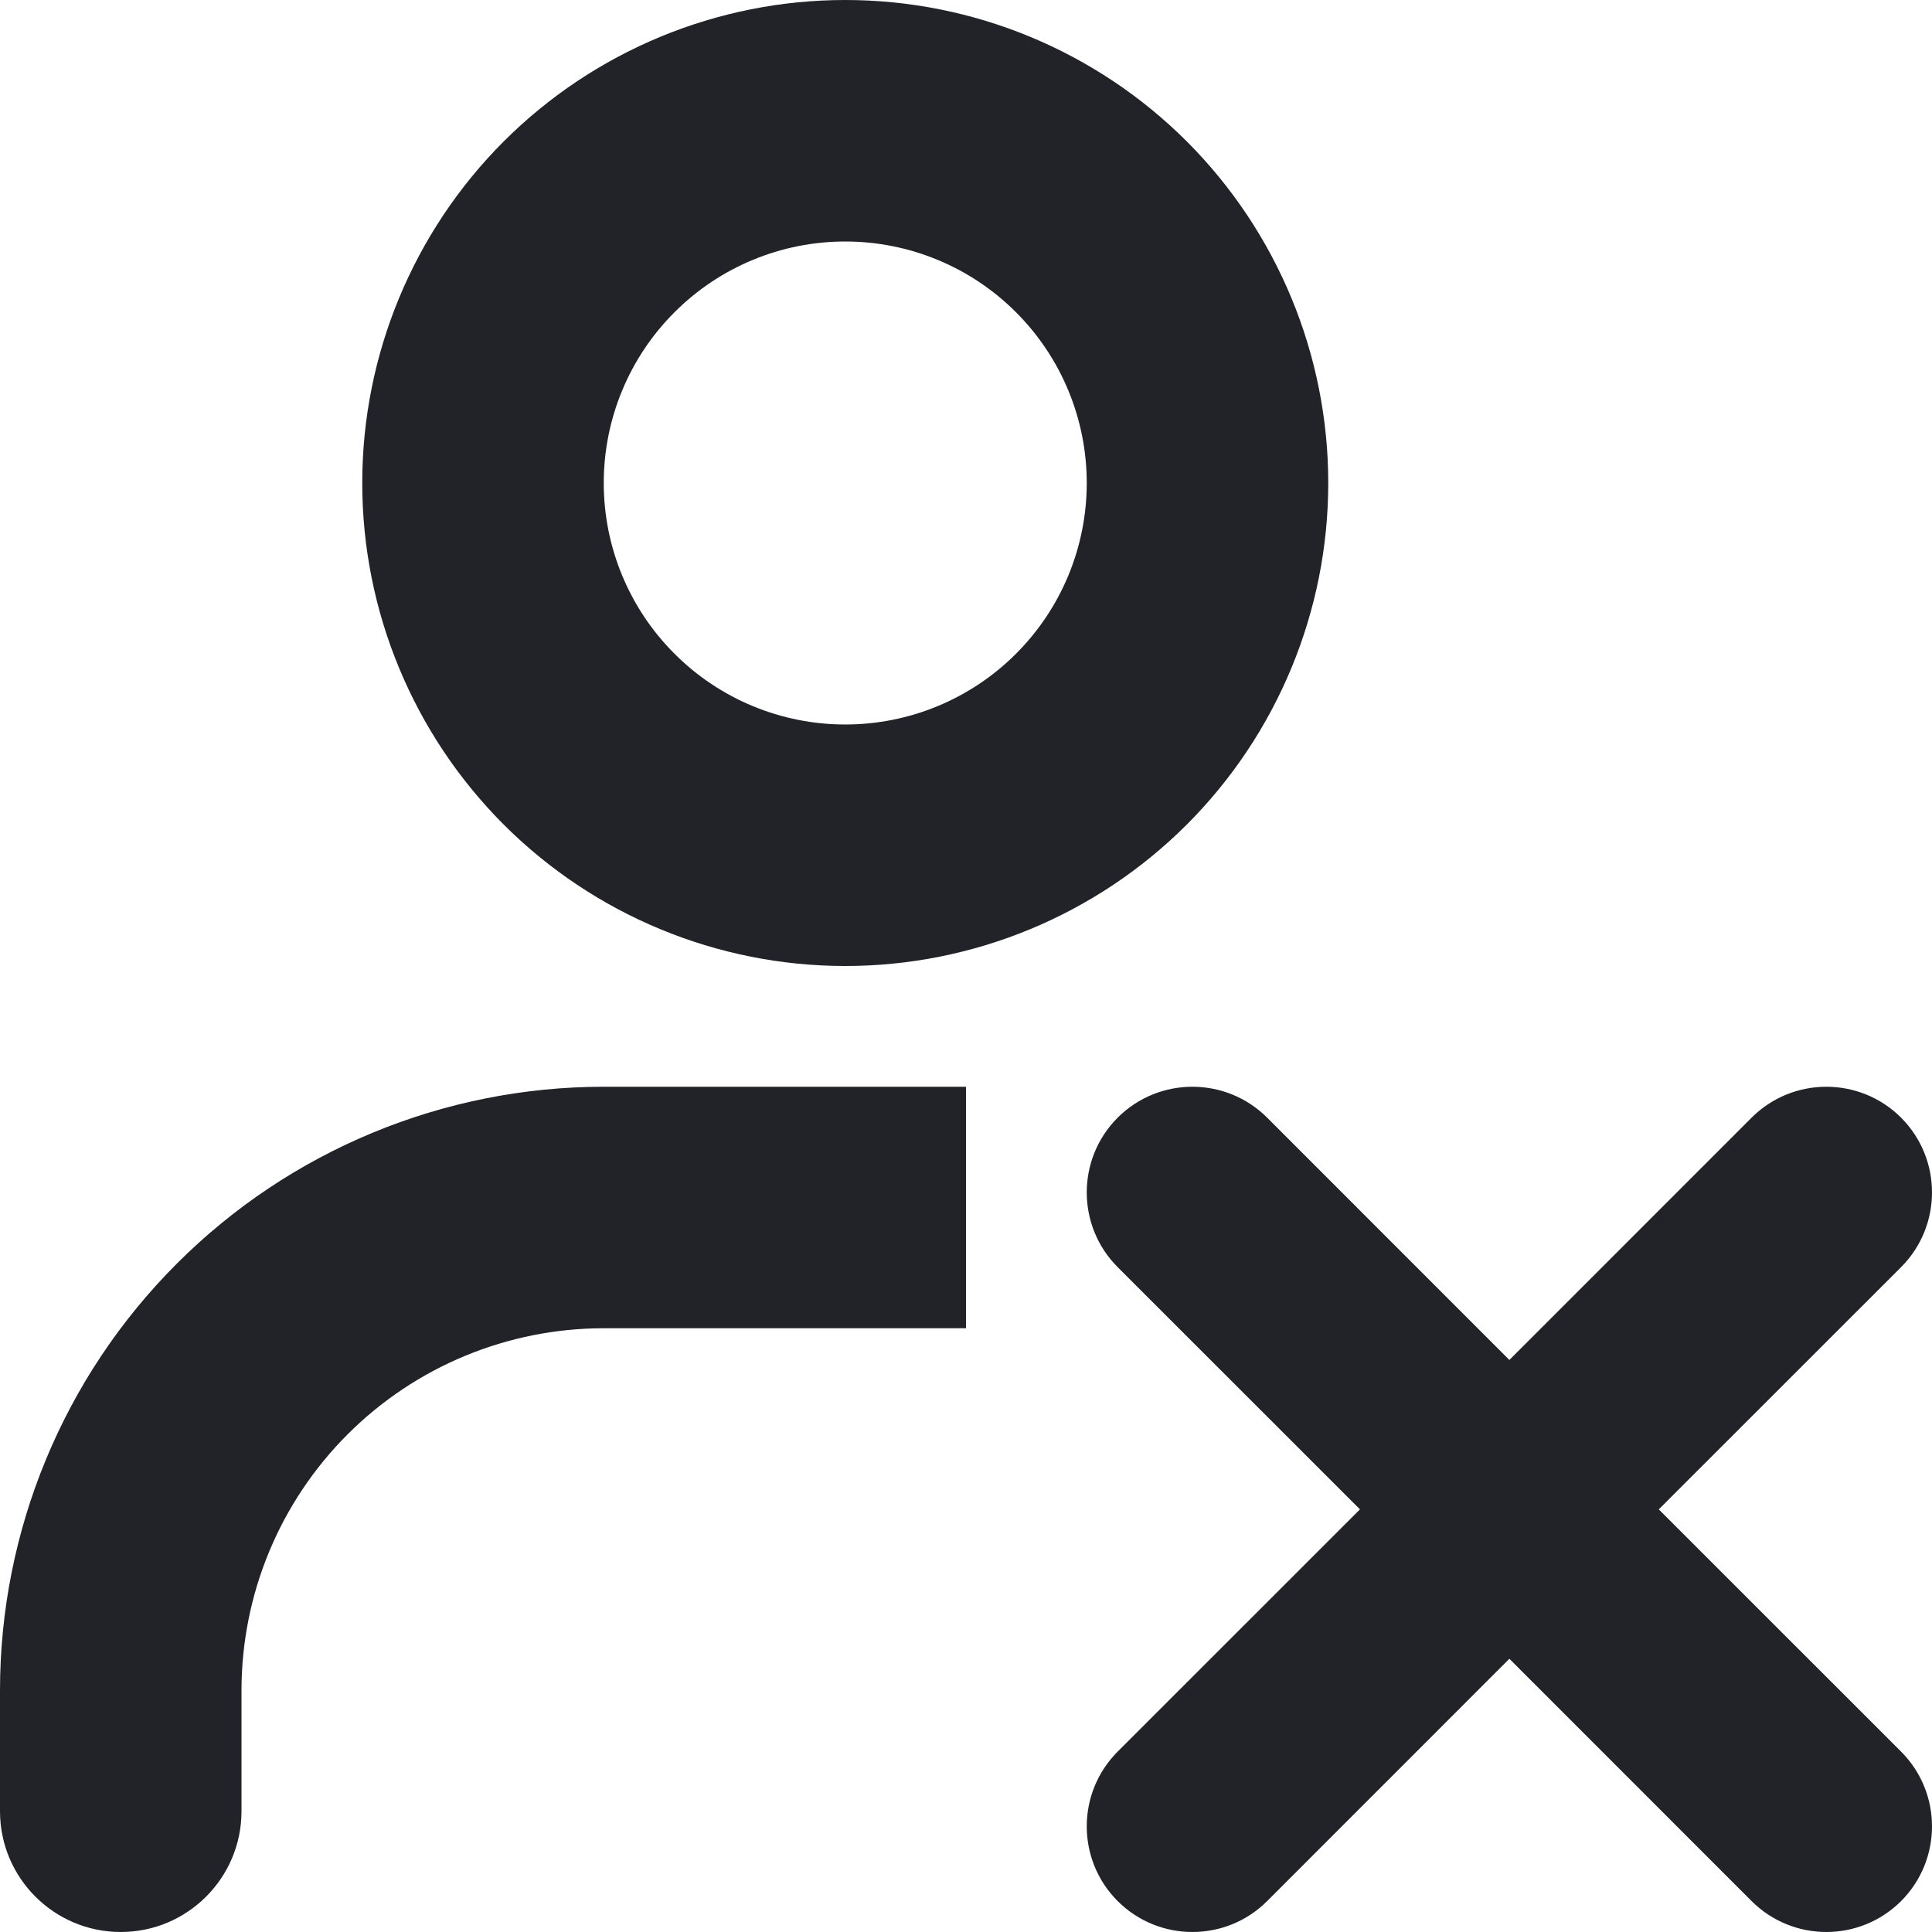 <svg width="24" height="24" viewBox="0 0 24 24" fill="none" xmlns="http://www.w3.org/2000/svg">
<path fill-rule="evenodd" clip-rule="evenodd" d="M10.5 3C9.704 3 8.941 3.316 8.379 3.879C7.816 4.441 7.5 5.204 7.5 6C7.5 6.796 7.816 7.559 8.379 8.121C8.941 8.684 9.704 9 10.5 9C11.296 9 12.059 8.684 12.621 8.121C13.184 7.559 13.5 6.796 13.5 6C13.5 5.204 13.184 4.441 12.621 3.879C12.059 3.316 11.296 3 10.5 3ZM6.257 1.757C7.383 0.632 8.909 0 10.5 0C12.091 0 13.617 0.632 14.743 1.757C15.868 2.883 16.5 4.409 16.5 6C16.5 7.591 15.868 9.117 14.743 10.243C13.617 11.368 12.091 12 10.5 12C8.909 12 7.383 11.368 6.257 10.243C5.132 9.117 4.5 7.591 4.5 6C4.5 4.409 5.132 2.883 6.257 1.757ZM23.616 15.741C24.128 15.228 24.128 14.397 23.616 13.884C23.103 13.372 22.272 13.372 21.759 13.884L18.75 16.894L15.741 13.884C15.228 13.372 14.397 13.372 13.884 13.884C13.372 14.397 13.372 15.228 13.884 15.741L16.894 18.75L13.884 21.759C13.372 22.272 13.372 23.103 13.884 23.616C14.397 24.128 15.228 24.128 15.741 23.616L18.75 20.606L21.759 23.616C22.272 24.128 23.103 24.128 23.616 23.616C24.128 23.103 24.128 22.272 23.616 21.759L20.606 18.75L23.616 15.741ZM7.5 13.5H12V16.5H7.5C6.307 16.5 5.162 16.974 4.318 17.818C3.474 18.662 3 19.806 3 21V22.5C3 23.328 2.328 24 1.5 24C0.672 24 0 23.328 0 22.5V21C0 19.011 0.79 17.103 2.197 15.697C3.603 14.29 5.511 13.5 7.5 13.5Z" fill="#212328"/>
</svg>
